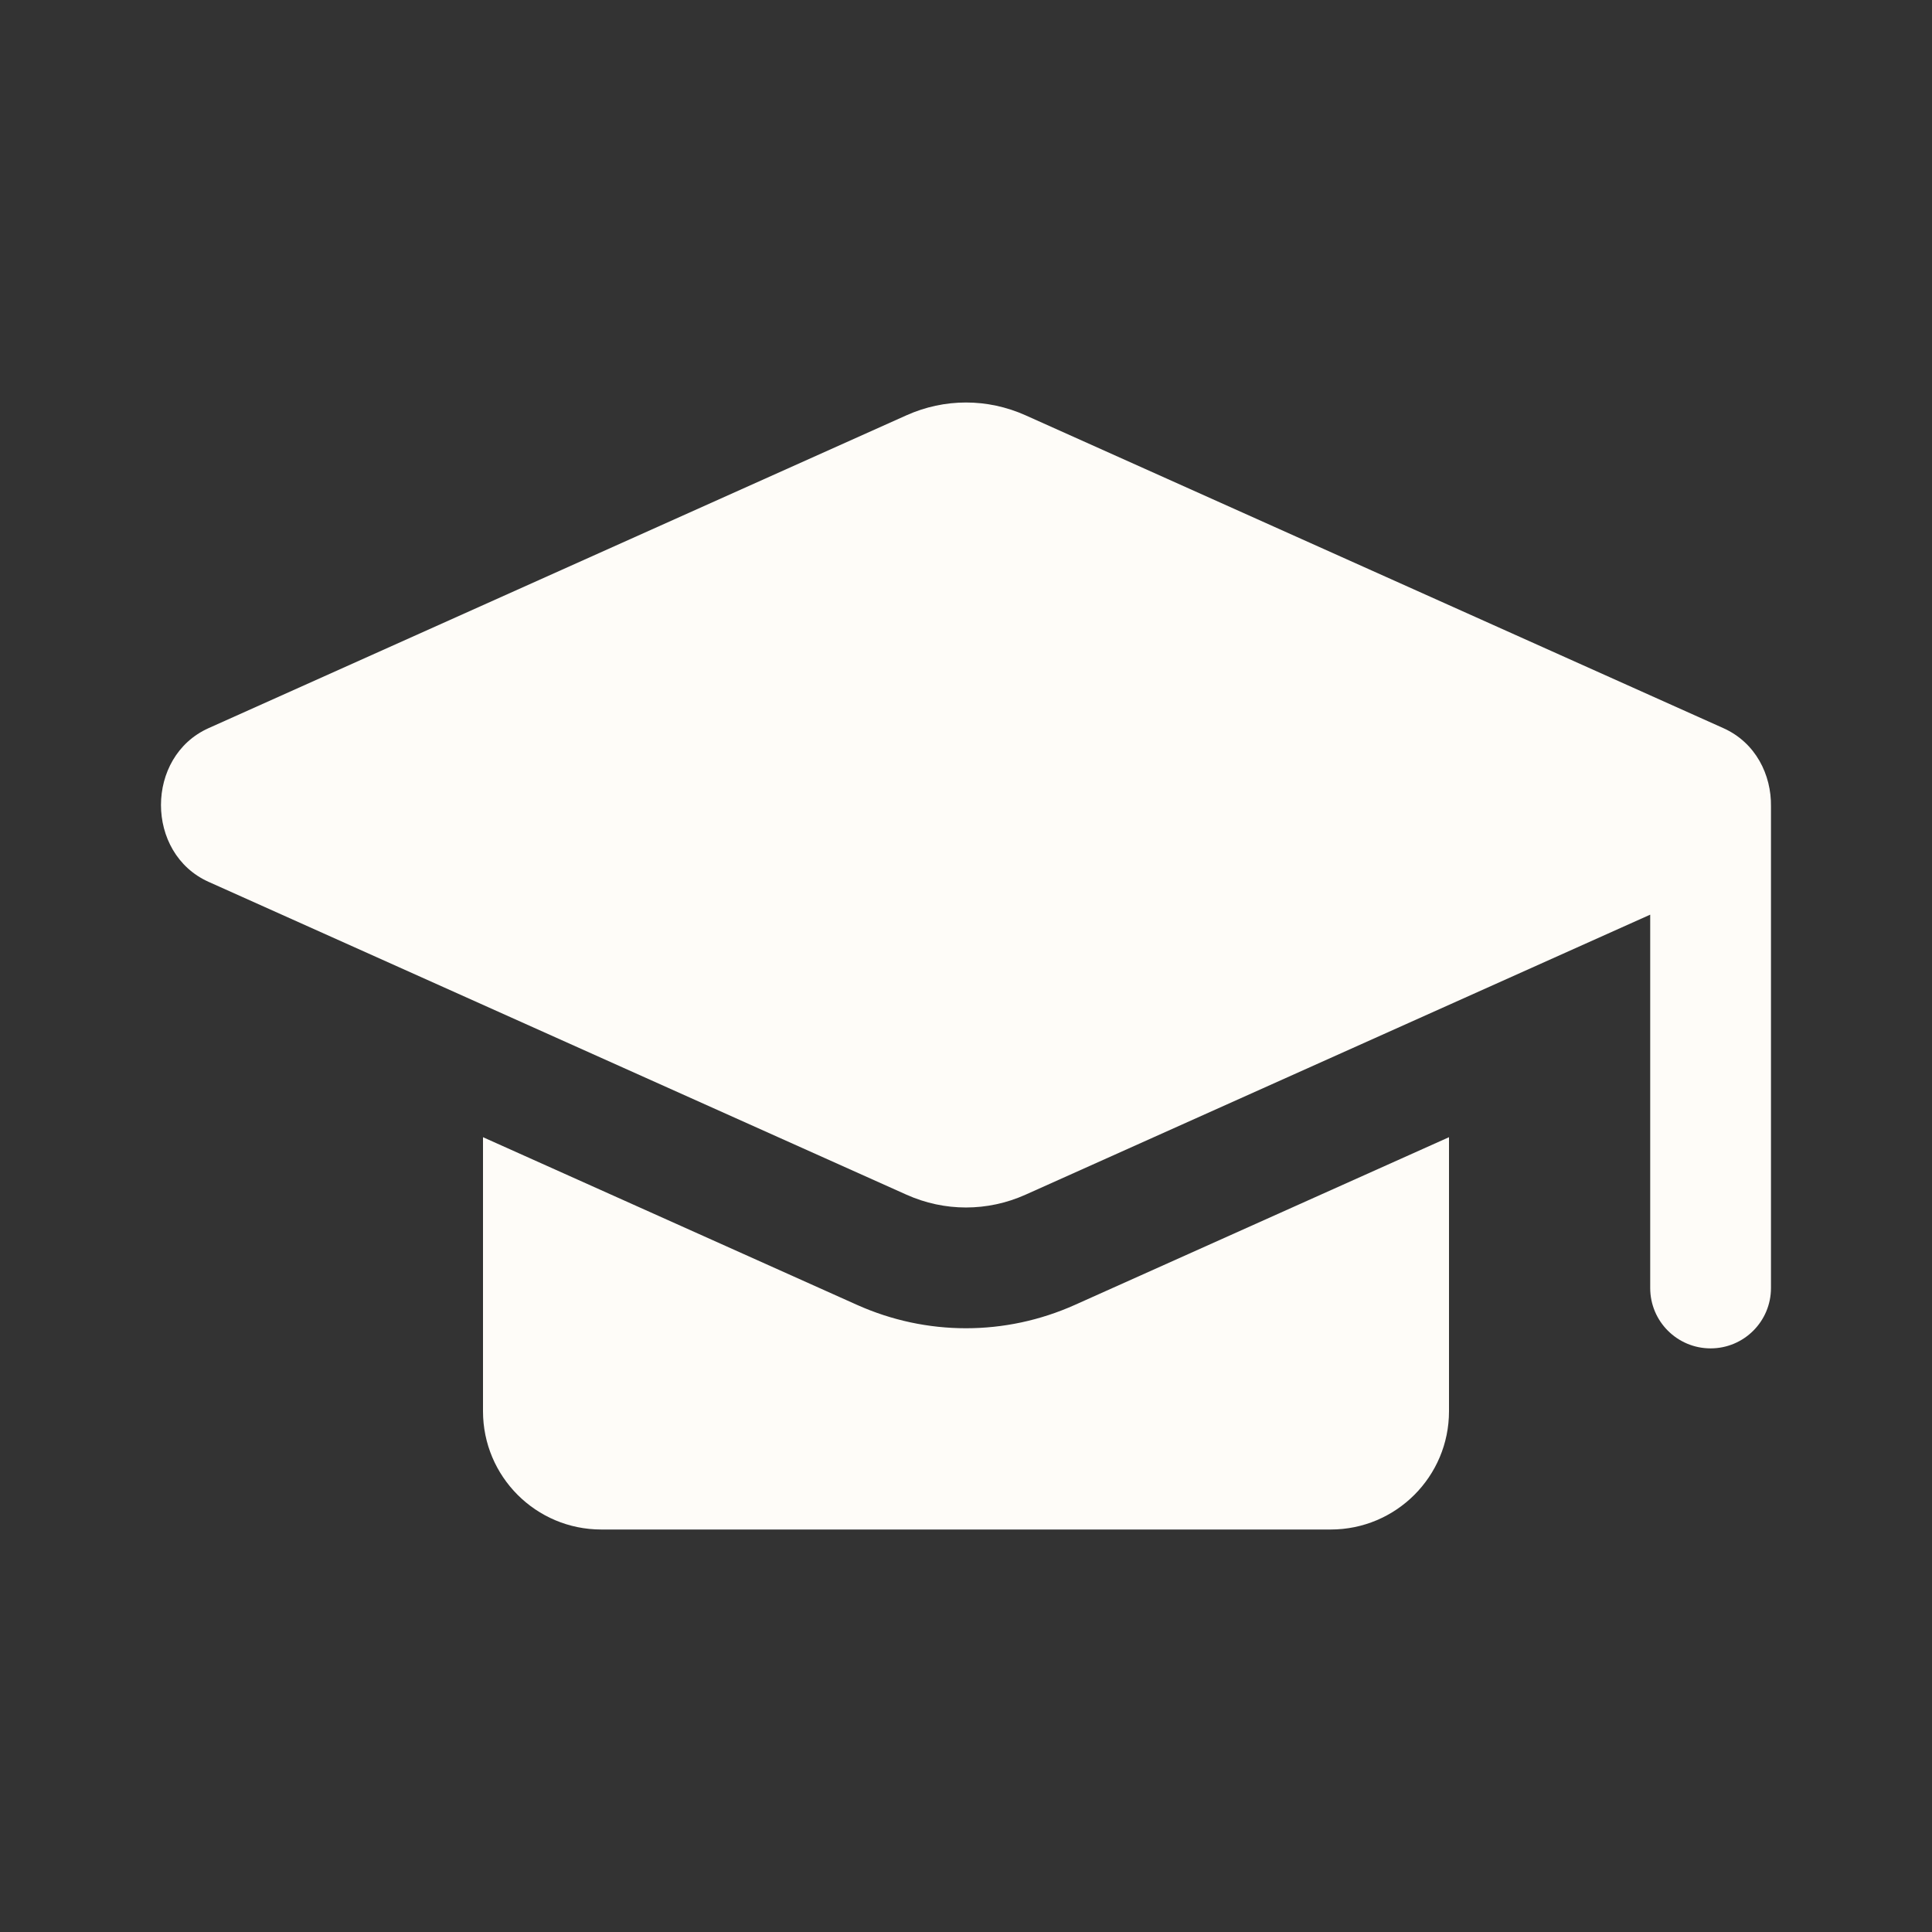 <svg width="49" height="49" viewBox="0 0 49 49" fill="none" xmlns="http://www.w3.org/2000/svg">
<rect x="0" y="0" width="49" height="49" fill="#333333" stroke="none"/>
<path fill-rule="evenodd" clip-rule="evenodd" d="M5.291 18.467L22.99 10.533C23.956 10.1 25.043 10.1 26.01 10.533L43.708 18.467C44.527 18.834 44.929 19.649 44.916 20.456V32.667C44.916 33.513 44.23 34.198 43.385 34.198C42.539 34.198 41.853 33.513 41.853 32.667V23.198L26.01 30.3C25.043 30.733 23.956 30.733 22.99 30.3L5.291 22.366C3.68 21.644 3.68 19.189 5.291 18.467ZM12.25 35.792V28.842L21.737 33.095C23.5 33.885 25.499 33.885 27.262 33.095L36.75 28.842V35.792C36.75 37.449 35.407 38.792 33.75 38.792H15.25C13.593 38.792 12.25 37.449 12.25 35.792Z" fill="#FEFCF8"/>
</svg>
